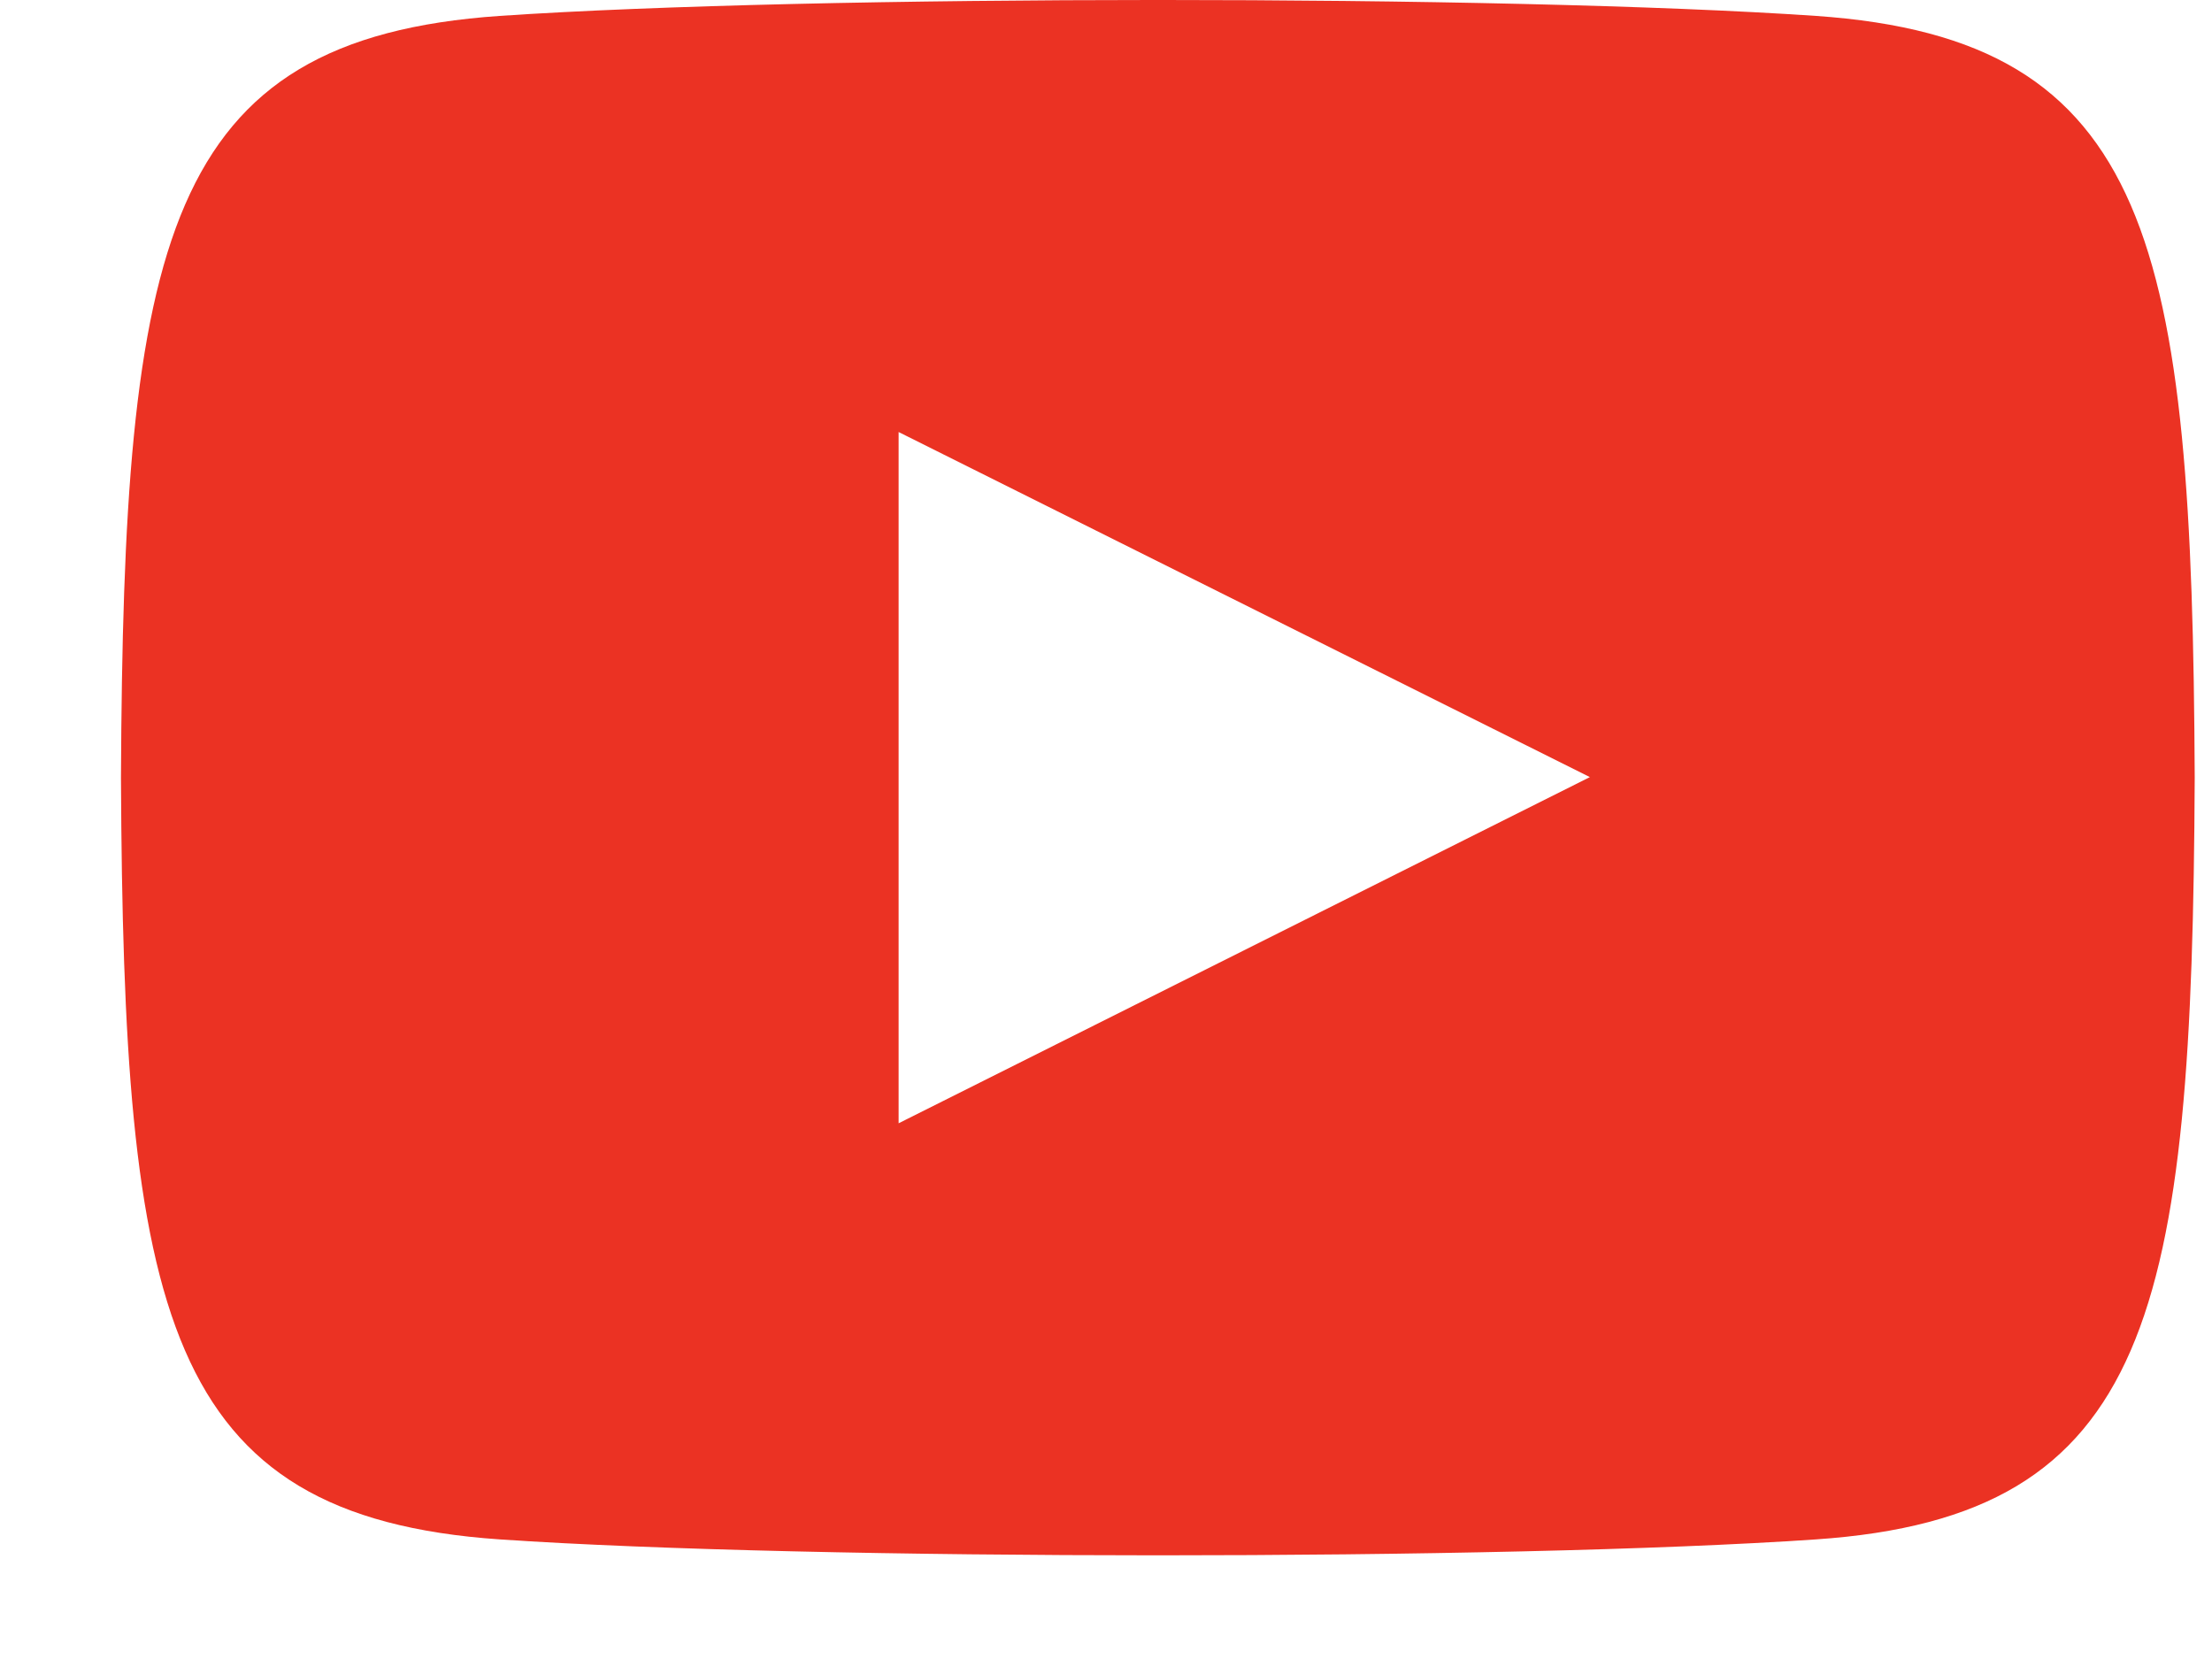 <svg width="16" height="12" viewBox="0 0 16 12" fill="none" xmlns="http://www.w3.org/2000/svg">
<path d="M13.134 0.115C10.882 -0.039 5.865 -0.038 3.616 0.115C1.18 0.281 0.893 1.753 0.875 5.625C0.893 9.491 1.177 10.968 3.616 11.135C5.866 11.288 10.882 11.289 13.134 11.135C15.57 10.969 15.857 9.498 15.875 5.625C15.857 1.759 15.572 0.282 13.134 0.115ZM6.5 8.125V3.125L11.5 5.621L6.5 8.125Z" fill="#EB3223"/>
</svg>
